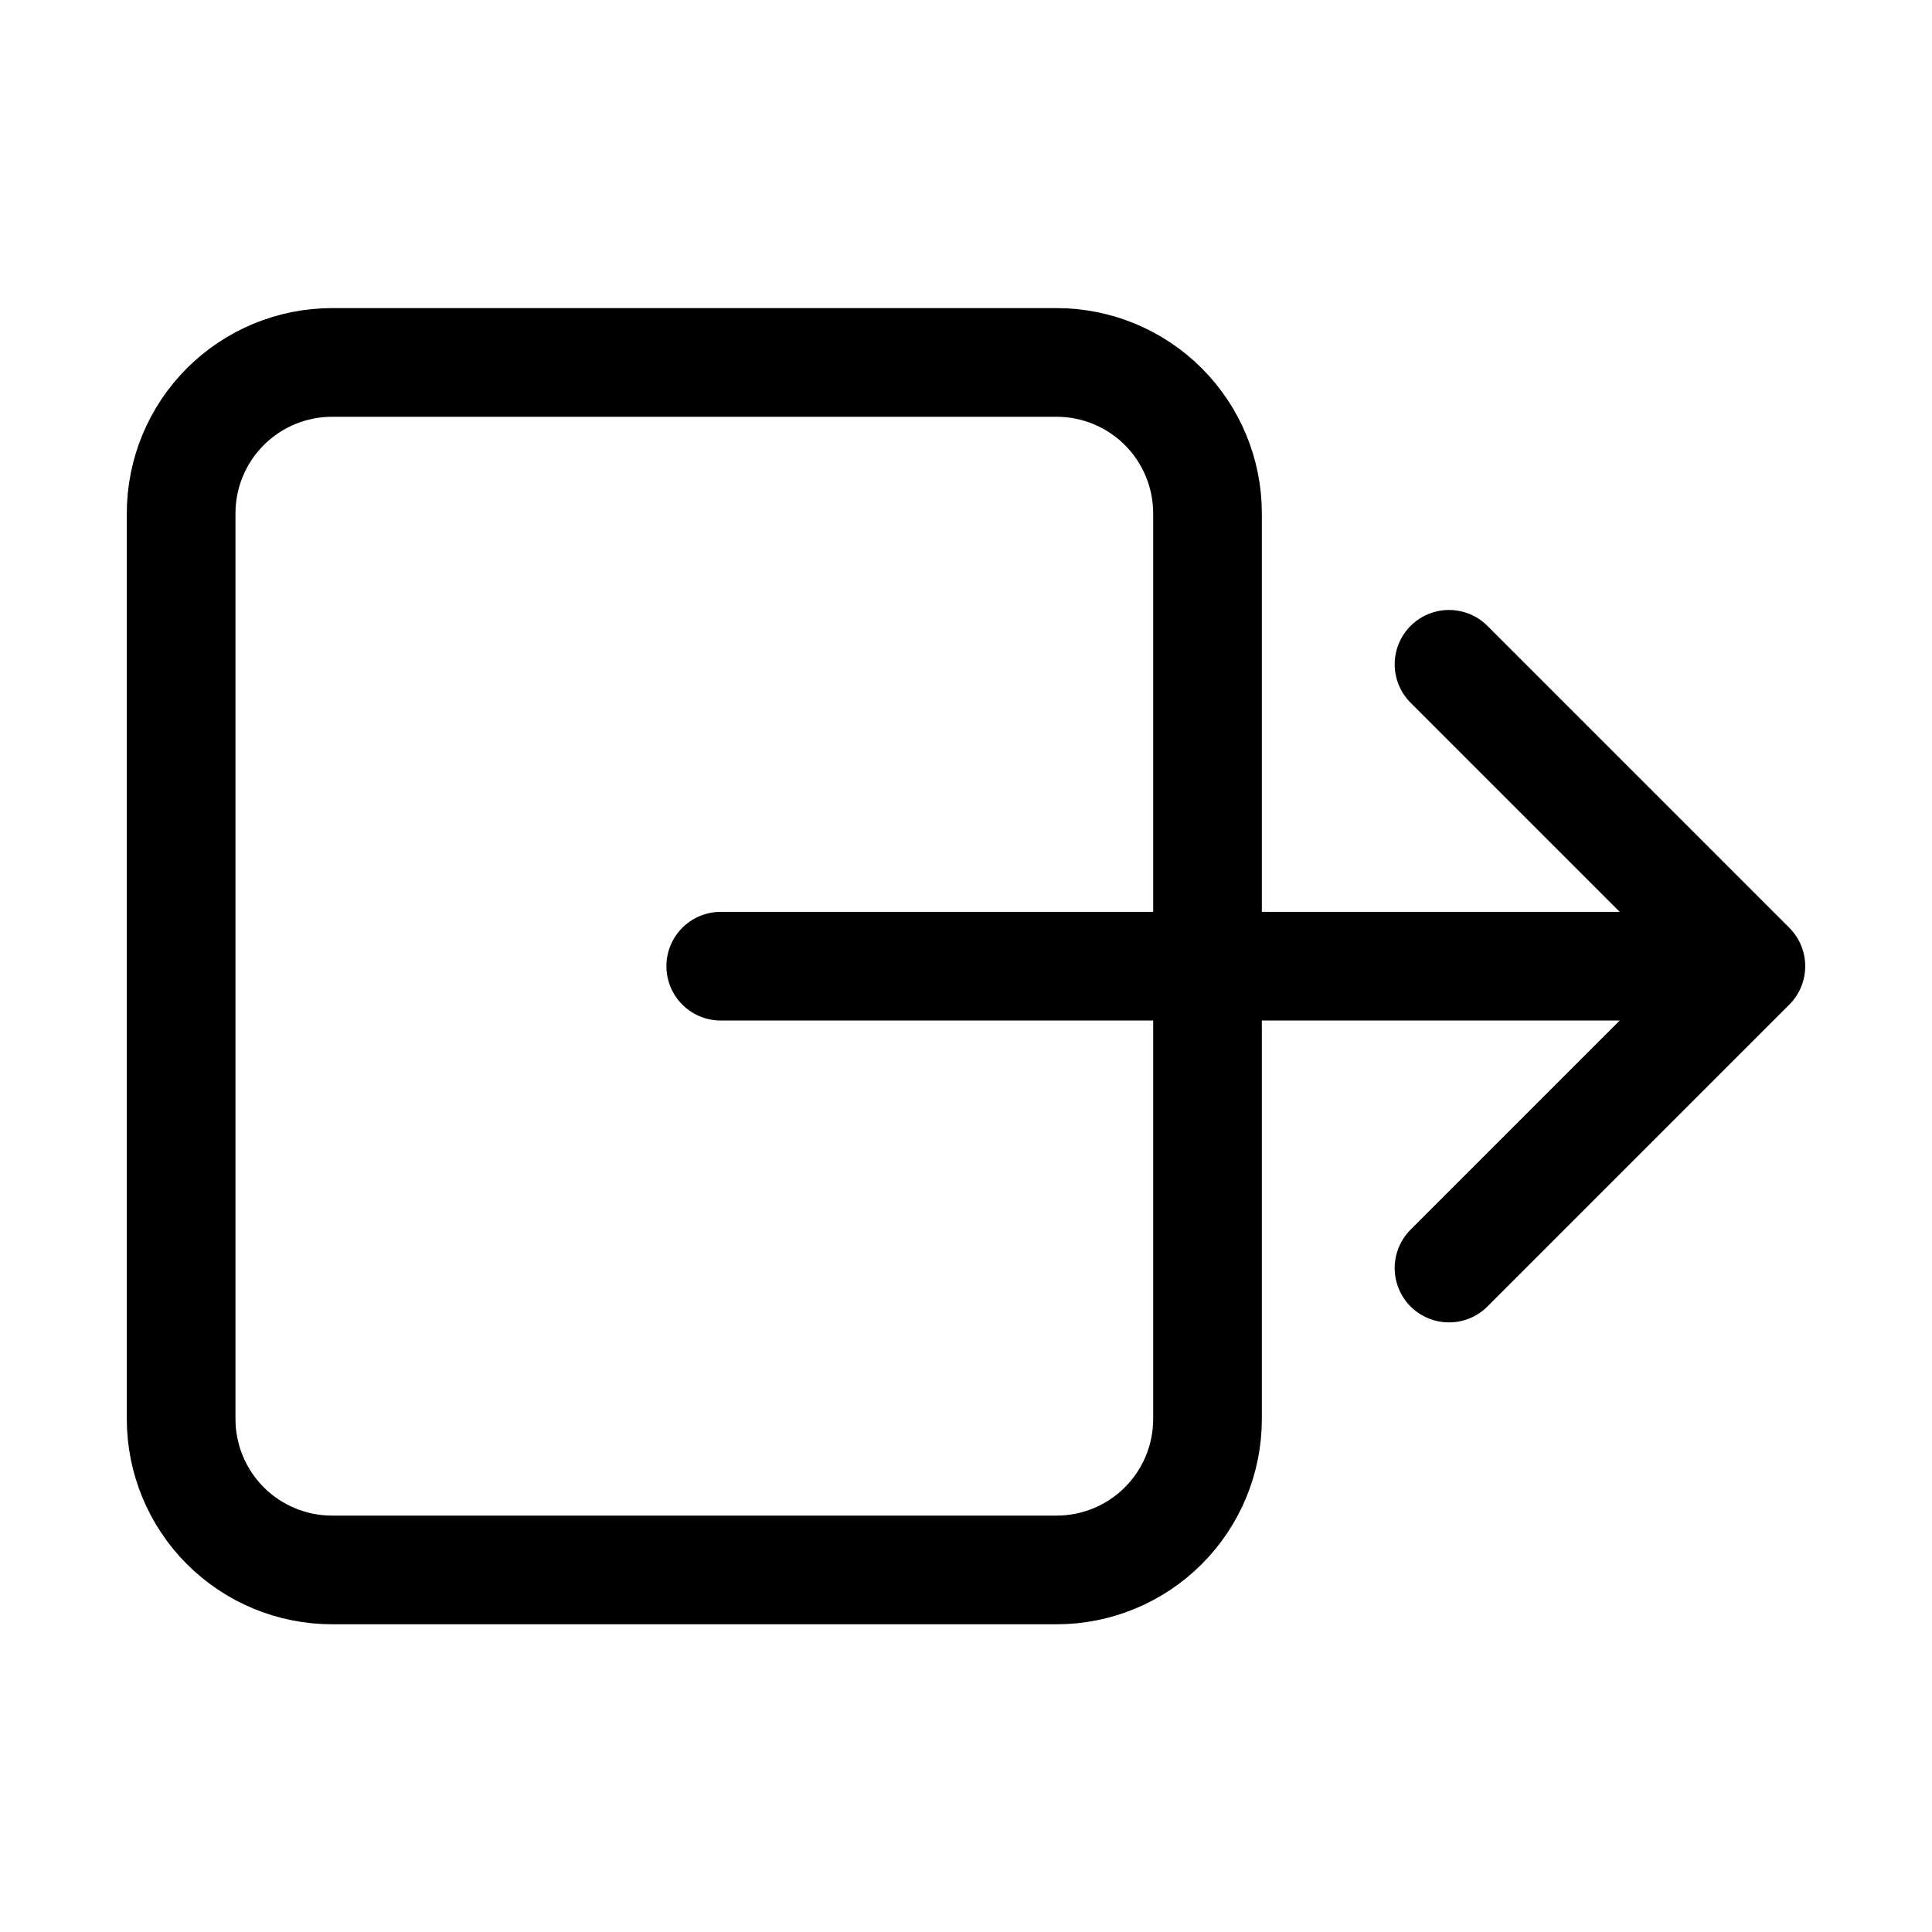 <svg width="320" height="320" viewBox="0 0 320 320" fill="none" xmlns="http://www.w3.org/2000/svg">
<path d="M240.002 110.031L290.002 160.031M290.002 160.031L240.002 210.031M290.002 160.031H119.377M200.002 110.031V85.031C200.002 78.401 197.368 72.042 192.679 67.354C187.991 62.665 181.632 60.031 175.002 60.031H55.002C48.371 60.031 42.012 62.665 37.324 67.354C32.636 72.042 30.002 78.401 30.002 85.031V235.031C30.002 241.662 32.636 248.021 37.324 252.709C42.012 257.397 48.371 260.031 55.002 260.031H175.002C181.632 260.031 187.991 257.397 192.679 252.709C197.368 248.021 200.002 241.662 200.002 235.031V210.031V110.031Z" stroke="black" stroke-width="18" stroke-linecap="round" stroke-linejoin="round"/>
</svg>
